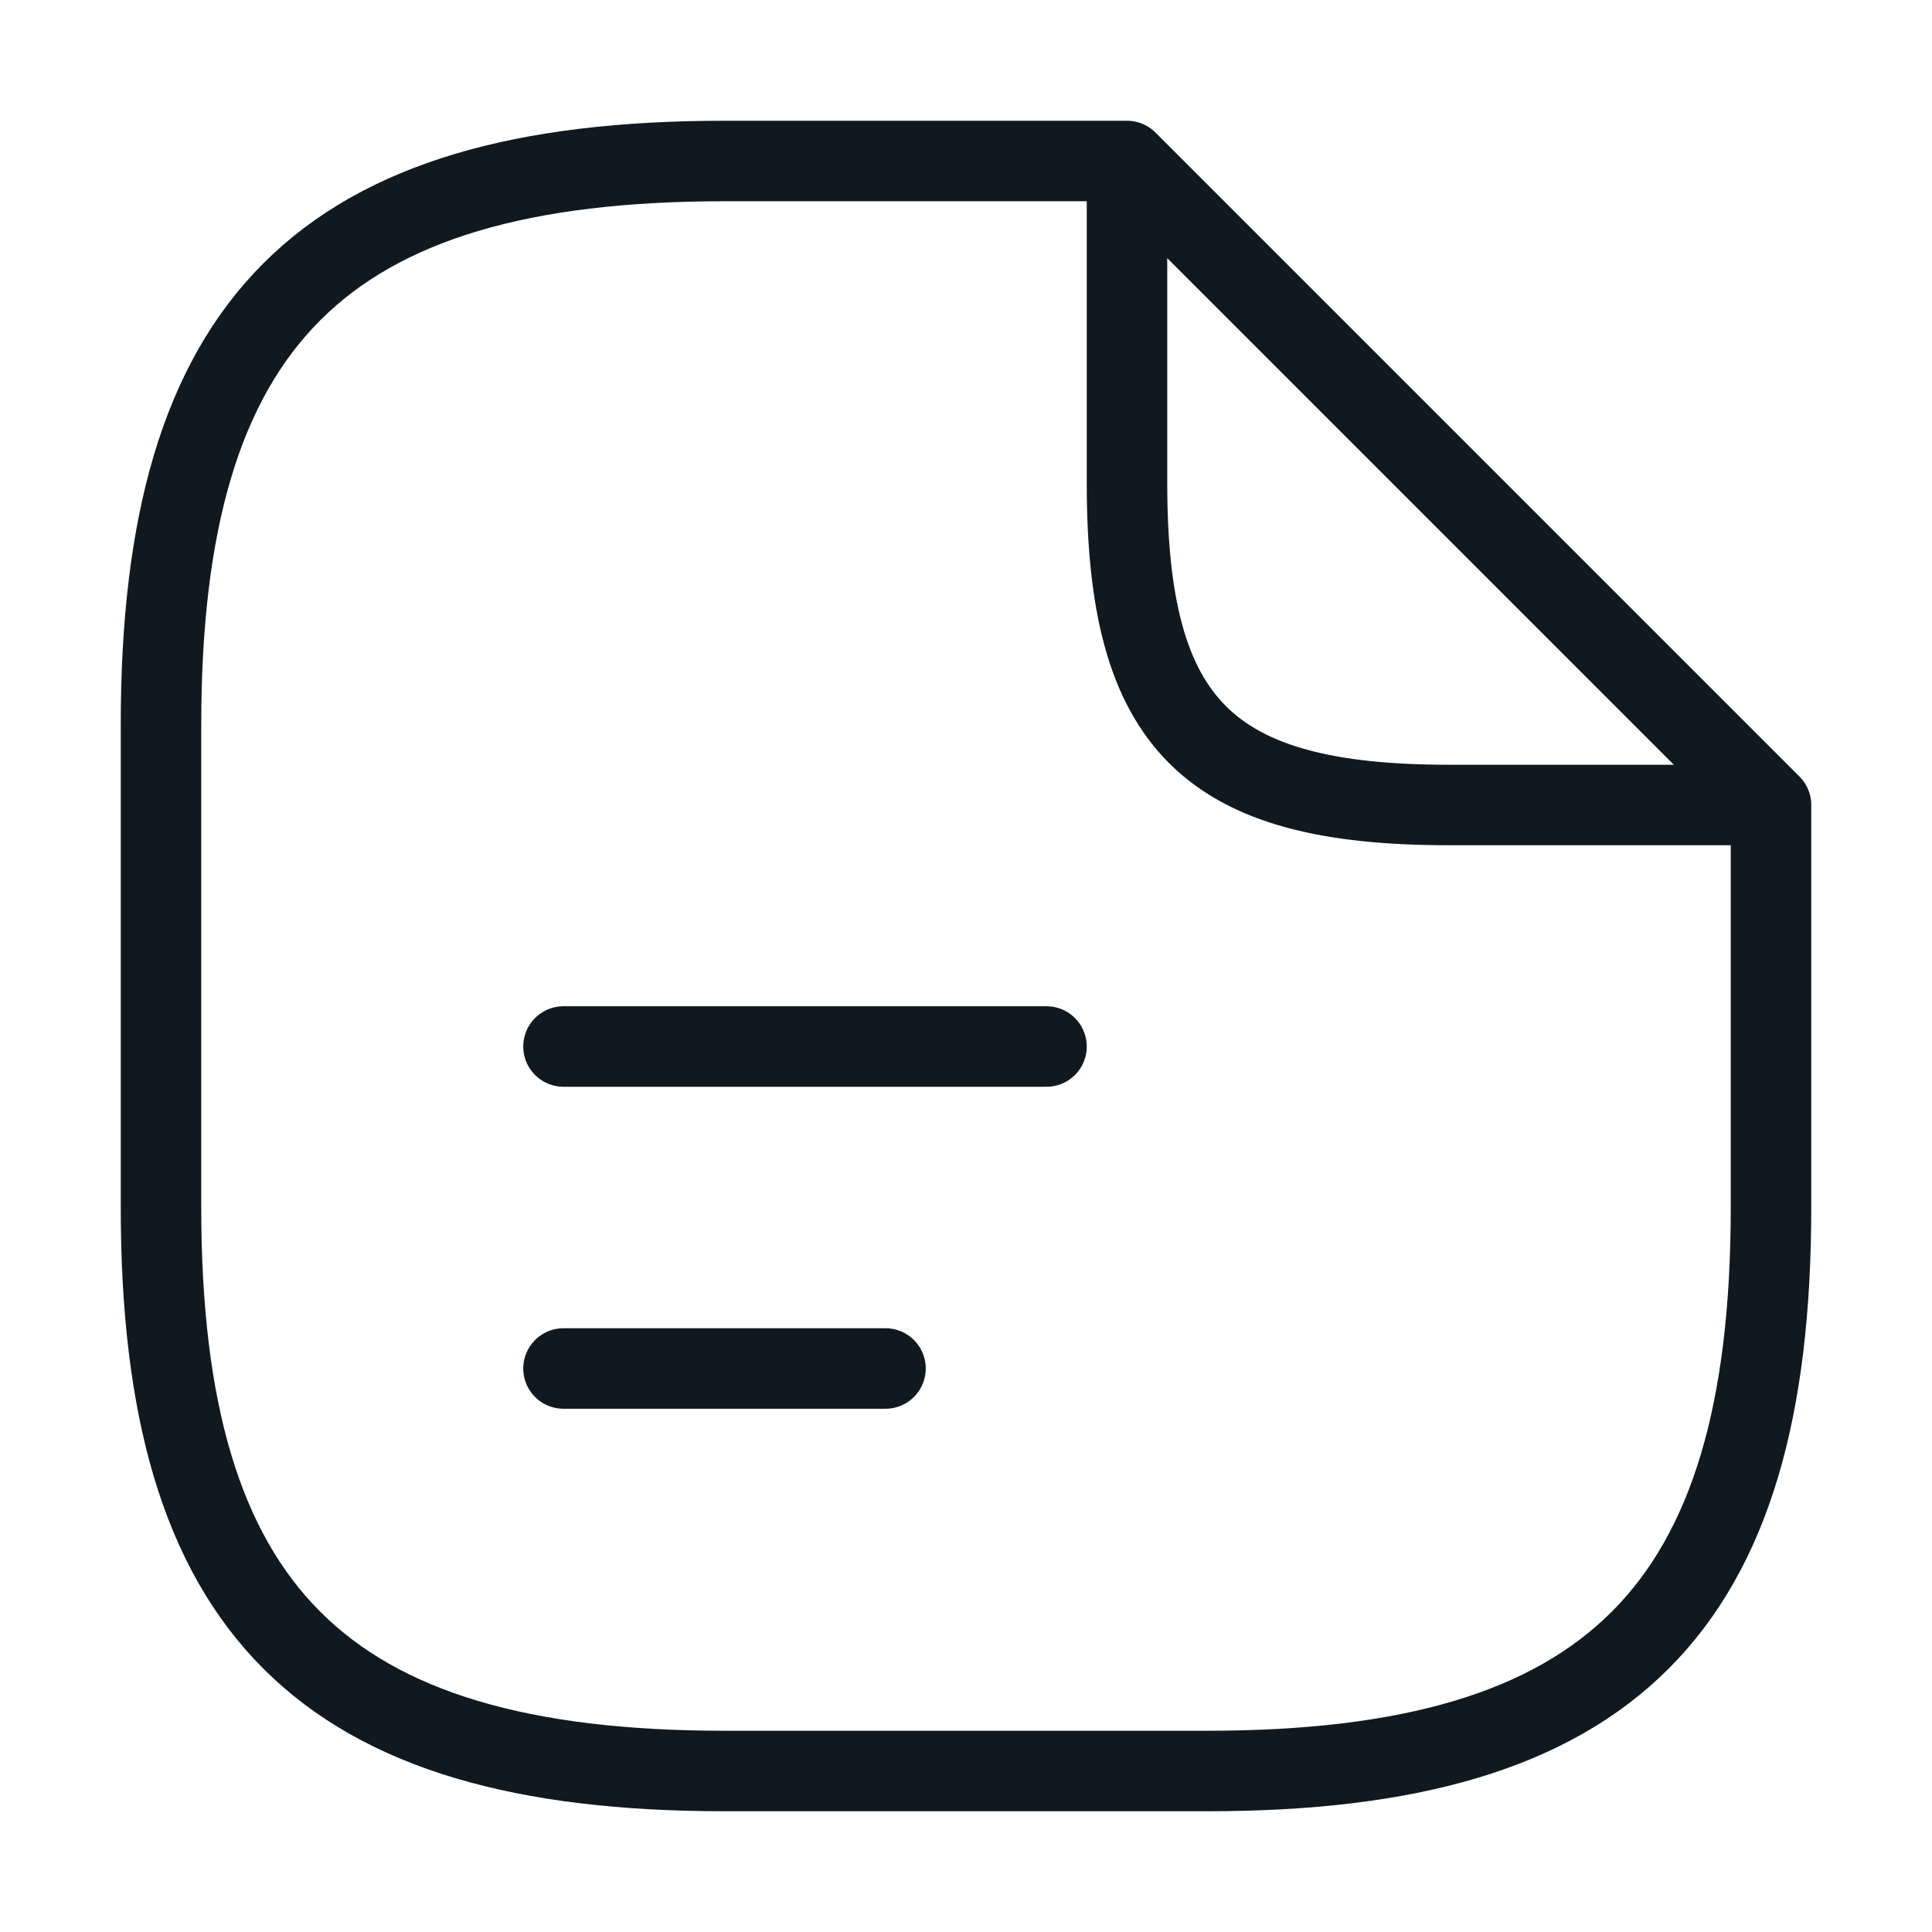 <svg width="24" height="24" viewBox="0 0 24 24" fill="none" xmlns="http://www.w3.org/2000/svg">
<path d="M22 10V15C22 20 20 22 15 22H9C4 22 2 20 2 15V9C2 4 4 2 9 2H14M22 10L18 10C15 10 14 9 14 6L14 2M22 10L14 2M7 13H13M7 17H11" stroke="#101920" stroke-linecap="round" stroke-linejoin="round"/>
</svg>
